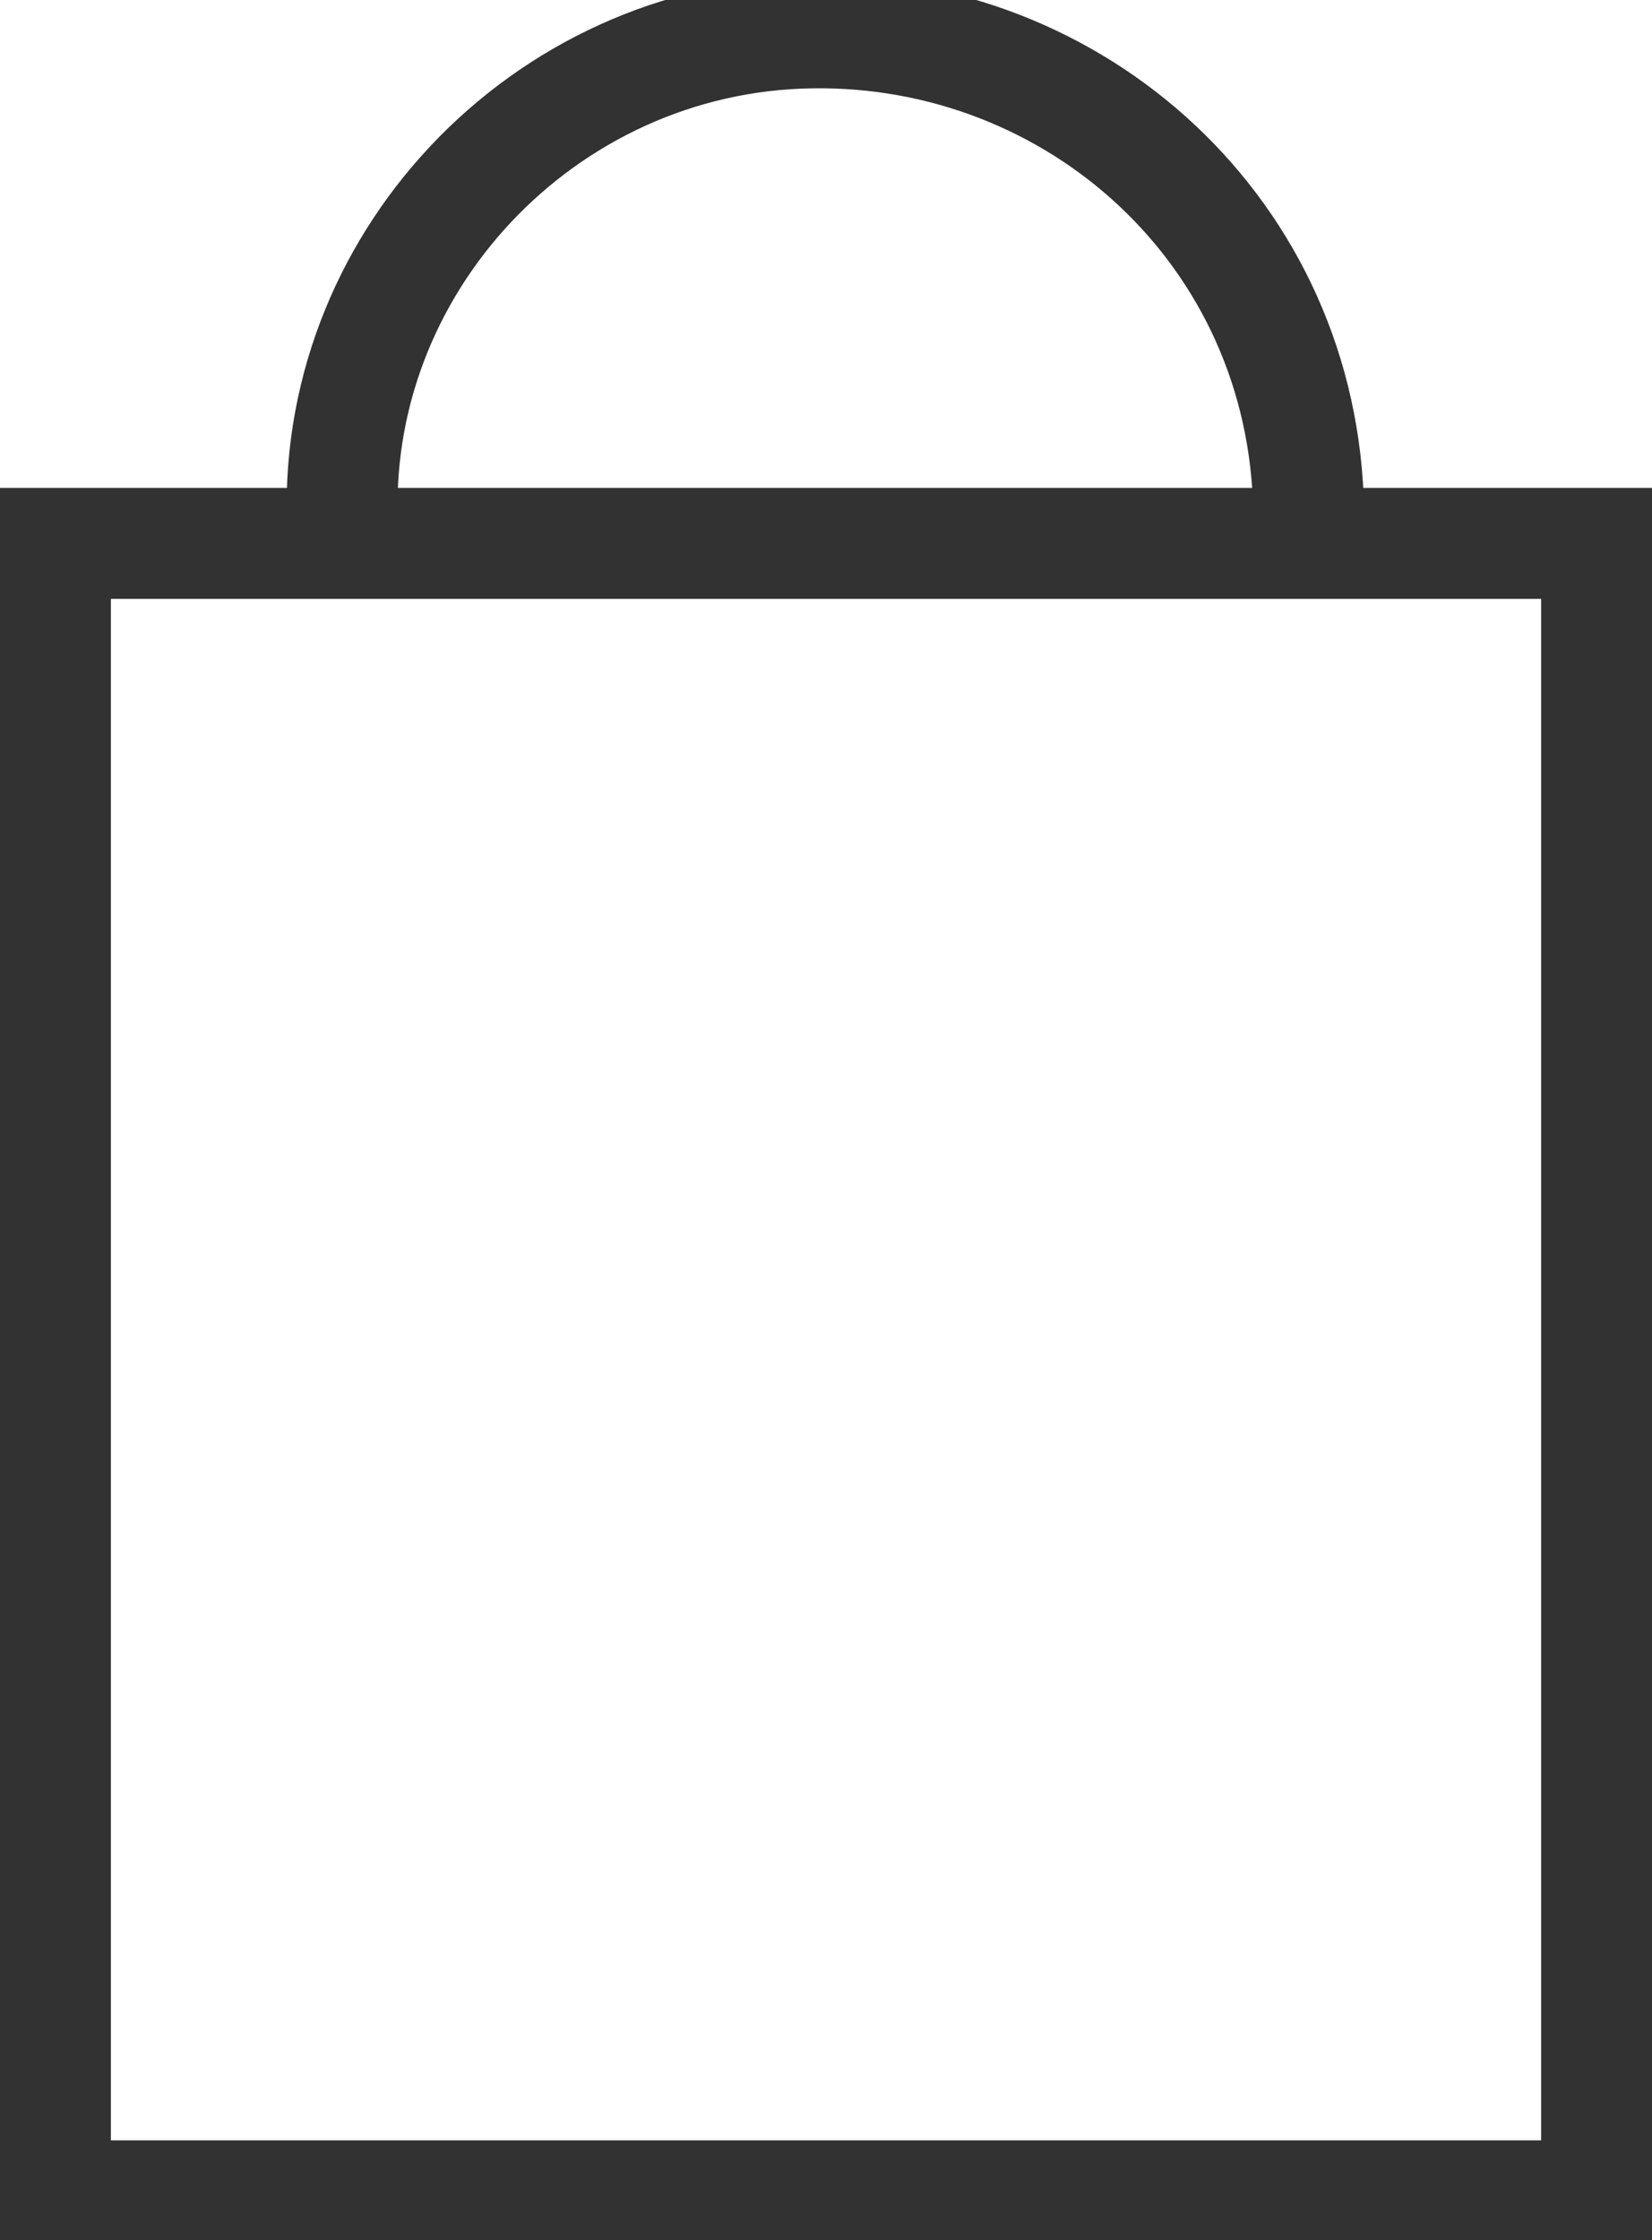 <?xml version="1.0" encoding="utf-8"?>
<!-- Generator: Adobe Illustrator 22.0.1, SVG Export Plug-In . SVG Version: 6.00 Build 0)  -->
<svg version="1.1" id="圖層_1" xmlns="http://www.w3.org/2000/svg" xmlns:xlink="http://www.w3.org/1999/xlink" x="0px" y="0px"
	 viewBox="0 0 14.9 20.2" style="enable-background:new 0 0 14.9 20.2;" xml:space="preserve">
<style type="text/css">
	.st0{fill:none;stroke:#323232;stroke-miterlimit:10;}
</style>
<title>工作區域 1</title>
<rect x="0.5" y="4.9" class="st0" width="13.9" height="14.9"/>
<path class="st0" d="M3.1,4.9C2.9,2.5,4.8,0.4,7.2,0.3s4.5,1.7,4.6,4.2c0,0.1,0,0.3,0,0.4"/>
</svg>
